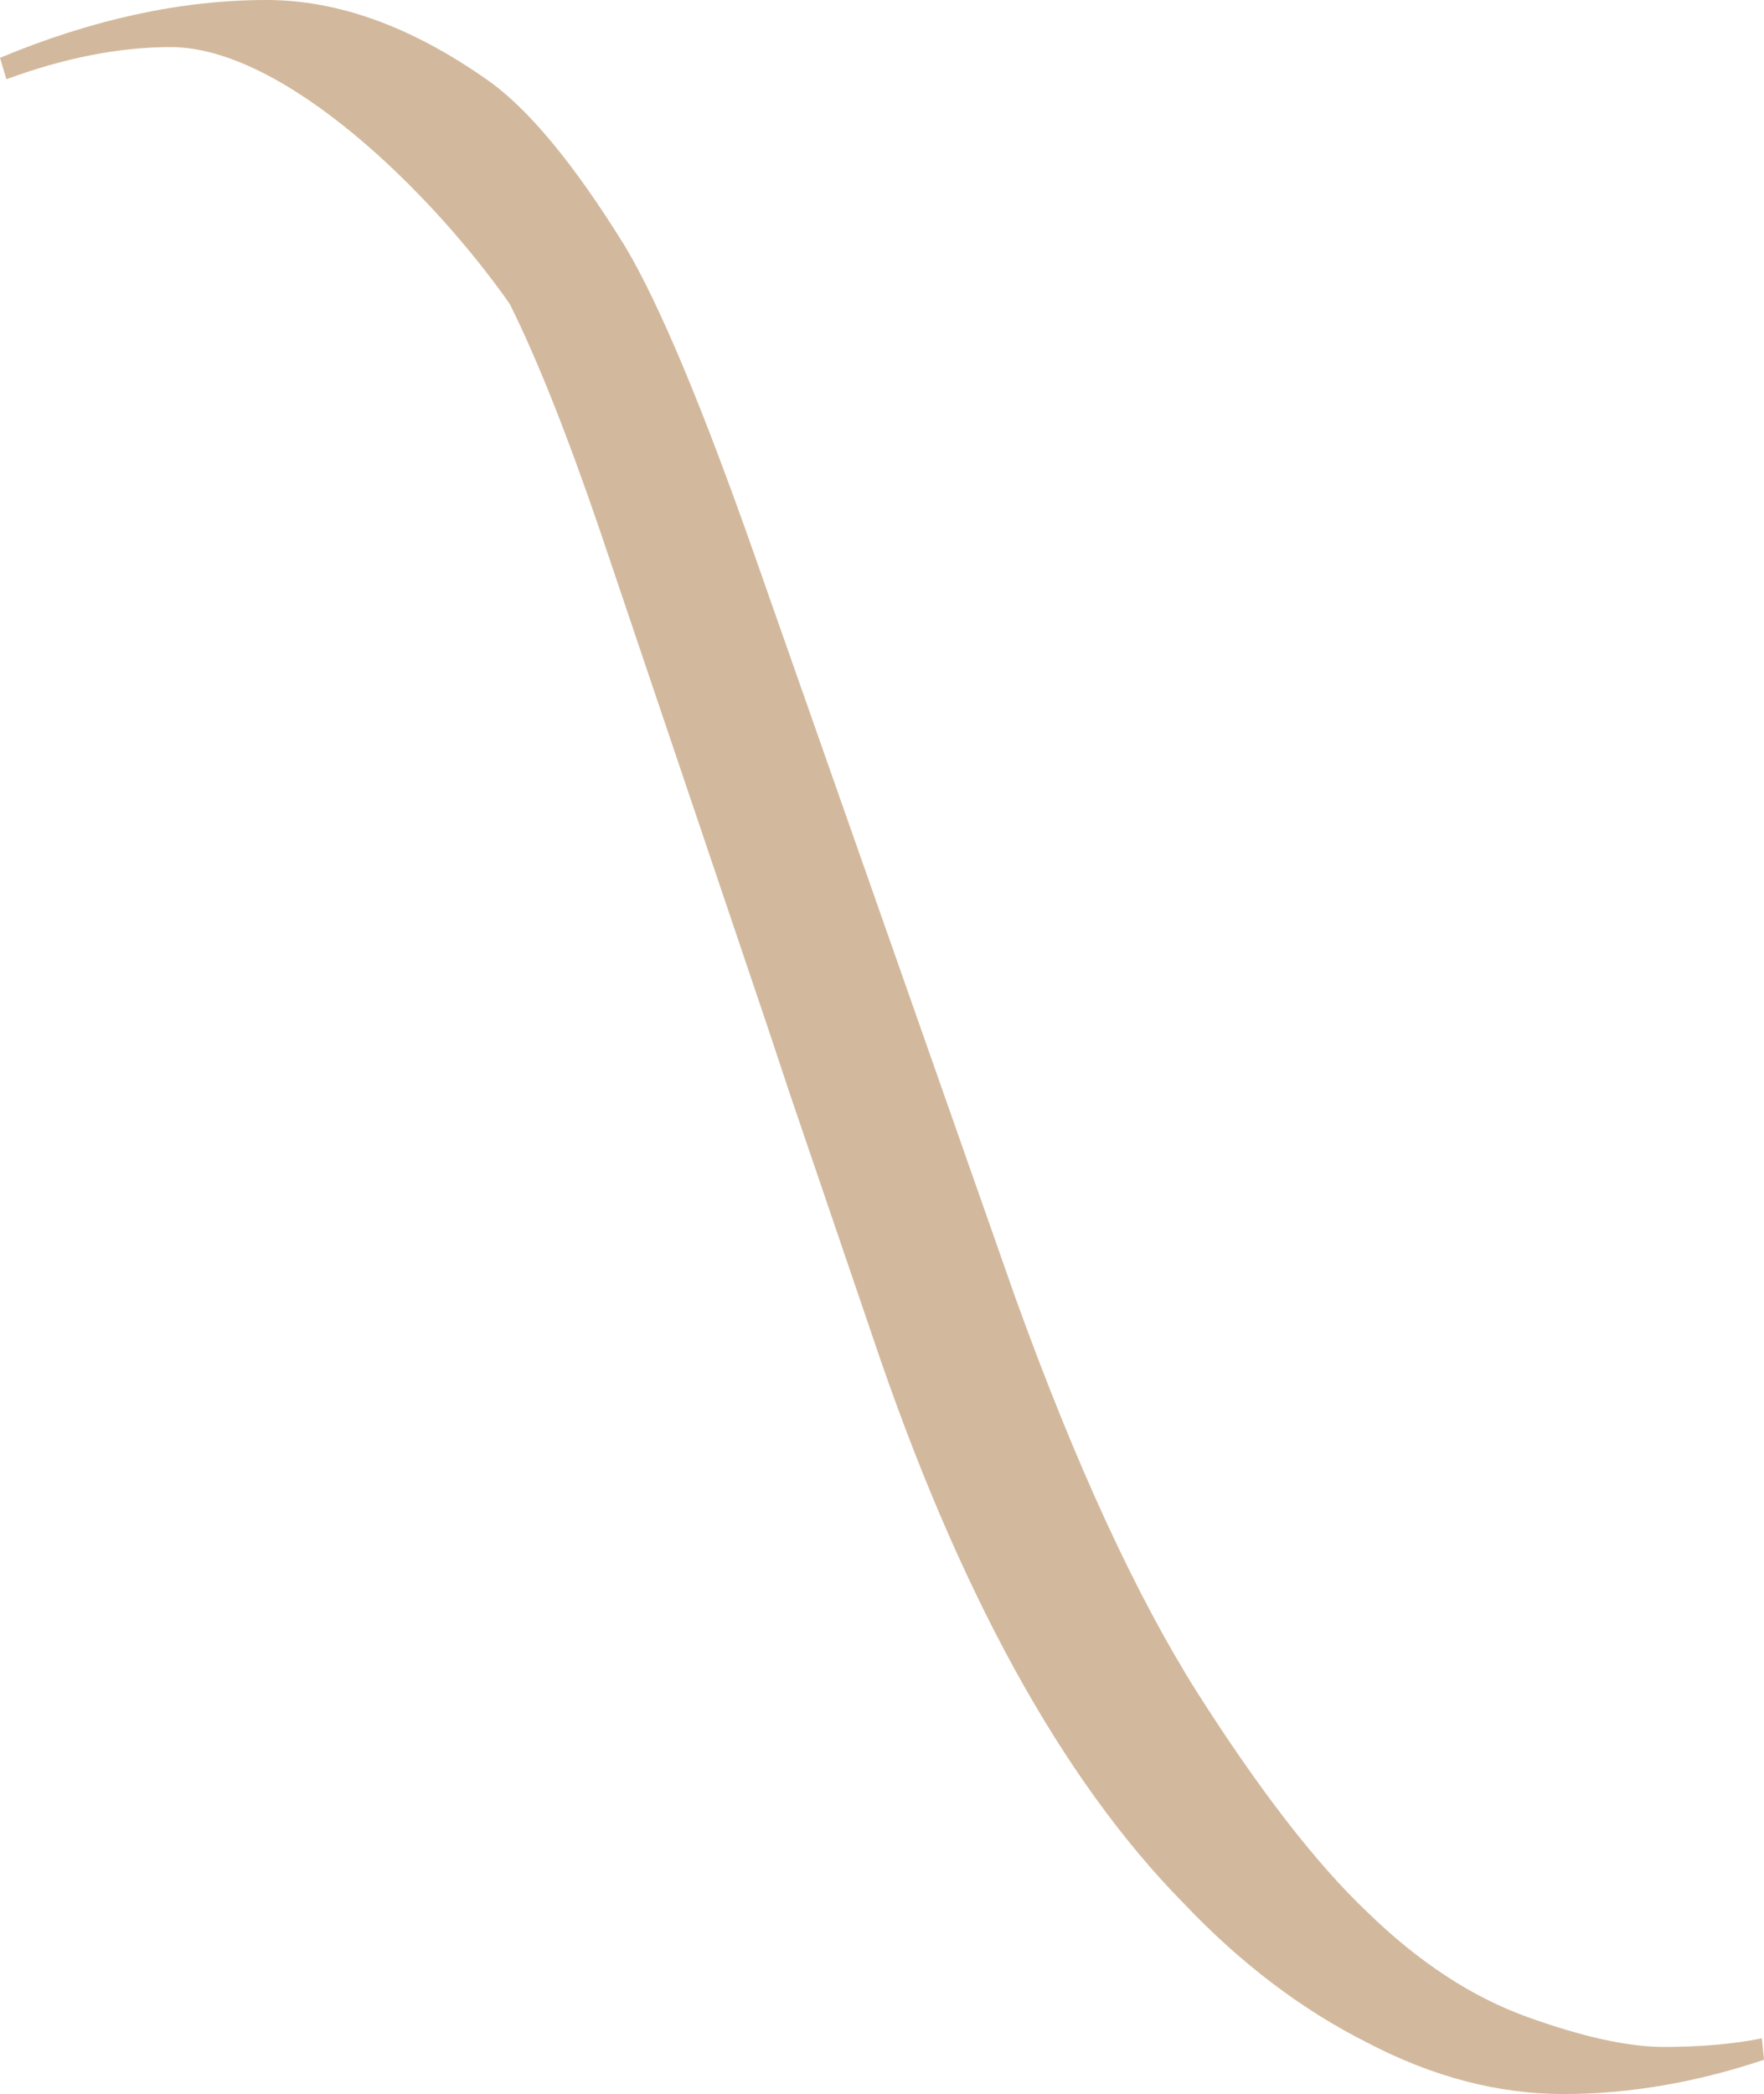 <svg width="91" height="108" viewBox="0 0 91 108" fill="none" xmlns="http://www.w3.org/2000/svg">
<path fill-rule="evenodd" clip-rule="evenodd" d="M0 2.982C4.768 0.994 9.353 0 13.755 0C17.422 0 21.2 1.362 25.088 4.086C27.216 5.558 29.6 8.429 32.241 12.699C34.001 15.644 36.239 20.982 38.953 28.712L52.377 66.92C55.458 75.46 58.576 82.233 61.73 87.239C64.958 92.319 67.892 96.11 70.533 98.614C73.174 101.19 75.925 102.994 78.786 104.025C81.647 105.055 83.994 105.571 85.828 105.571C87.736 105.571 89.423 105.423 90.89 105.129L91 106.233C87.479 107.411 84.031 108 80.657 108C77.282 108 73.908 107.117 70.533 105.35C67.159 103.656 64.004 101.264 61.07 98.172C54.761 91.767 49.406 82.012 45.005 68.908L40.713 56.319L39.613 53.006L30.92 27.276C29.233 22.344 27.692 18.479 26.299 15.681C22.337 10.012 14.671 2.429 8.803 2.429C6.162 2.429 3.338 2.982 0.33 4.086L0 2.982Z" fill="#D2B99D"/>
</svg>
